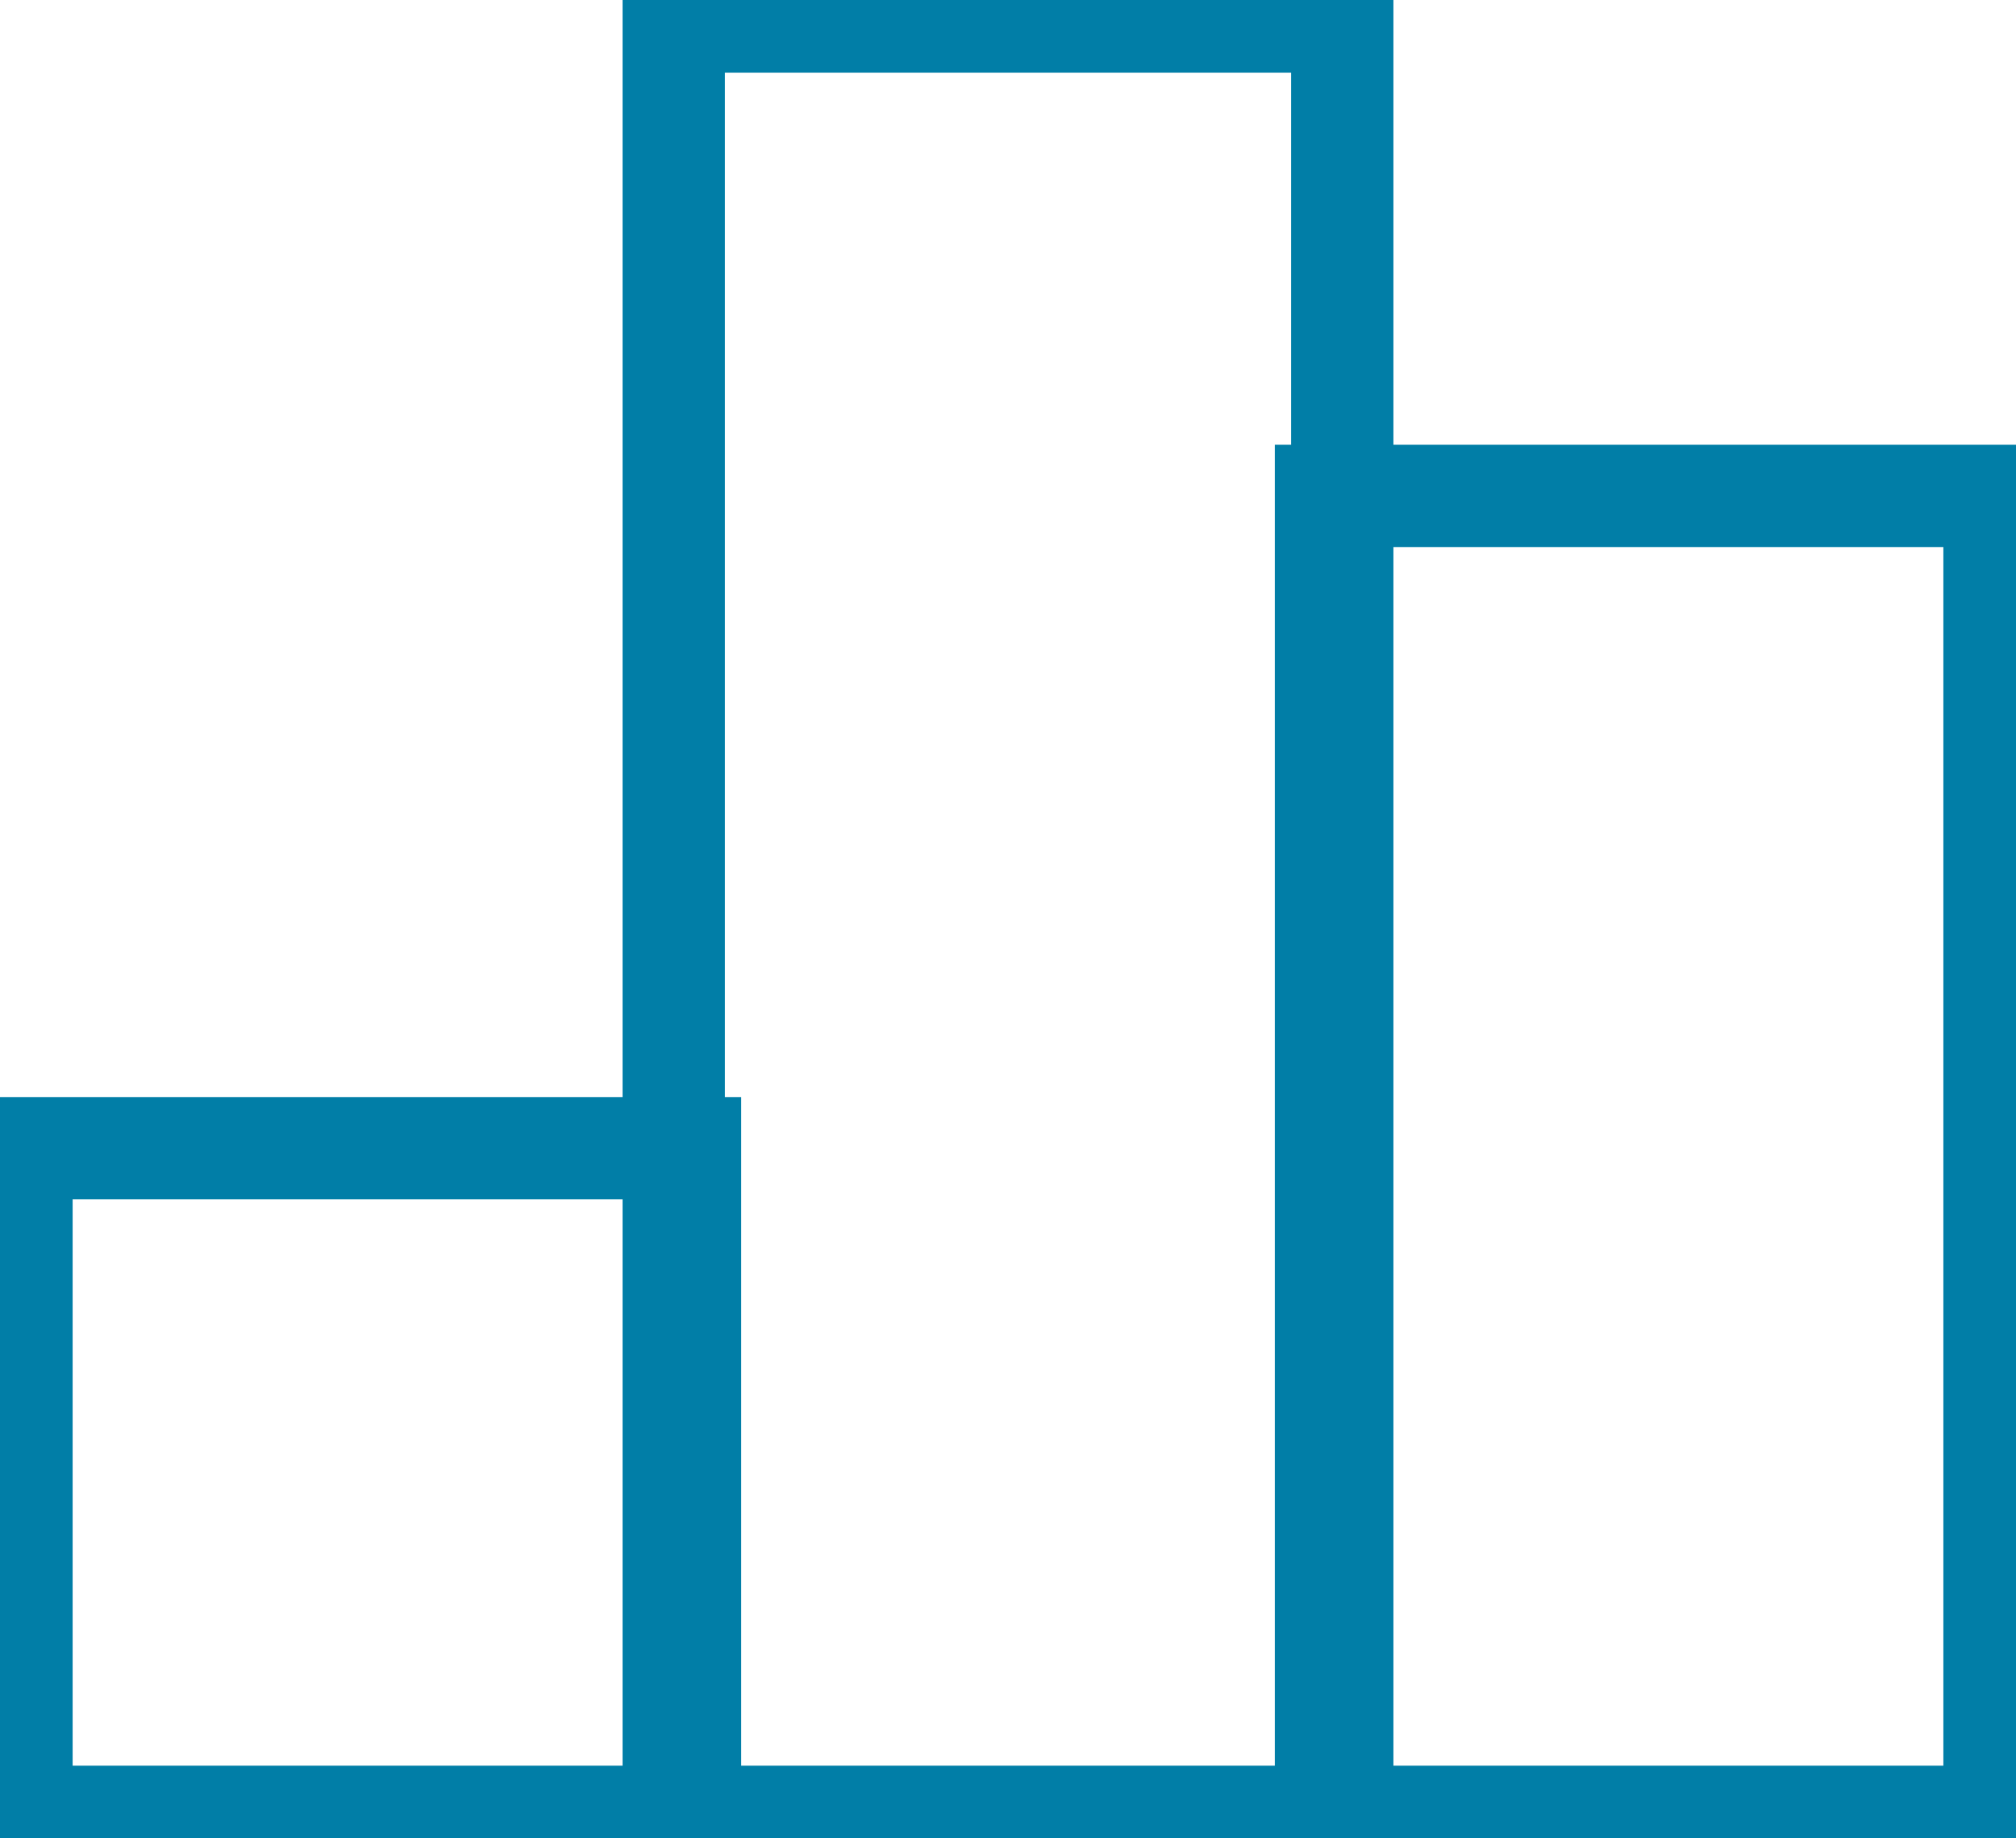 <?xml version="1.0" encoding="utf-8"?>
<!-- Generator: Adobe Illustrator 23.0.2, SVG Export Plug-In . SVG Version: 6.00 Build 0)  -->
<svg version="1.1" id="Capa_1" xmlns="http://www.w3.org/2000/svg" xmlns:xlink="http://www.w3.org/1999/xlink" x="0px" y="0px"
	 viewBox="0 0 34 31" style="enable-background:new 0 0 34 31;" xml:space="preserve">
<style type="text/css">
	.st0{fill:none;stroke:#017EA7;stroke-miterlimit:10;}
	.st1{fill:none;stroke:#017EA7;stroke-width:1.25;stroke-miterlimit:10;}
</style>
<g id="Group_8">
	<g id="Rectangle" transform="translate(11)">
		<rect class="st0" width="12" height="31"/>
		<rect x="0.6" y="0.6" class="st1" width="10.8" height="29.8"/>
	</g>
	<g id="Rectangle_Copy_2" transform="translate(22 8)">
		<rect class="st0" width="12" height="23"/>
		<rect x="0.6" y="0.6" class="st1" width="10.8" height="21.8"/>
	</g>
	<g id="Rectangle_Copy_3" transform="translate(0 19)">
		<rect class="st0" width="12" height="12"/>
		<rect x="0.6" y="0.6" class="st1" width="10.8" height="10.8"/>
	</g>
</g>
</svg>
